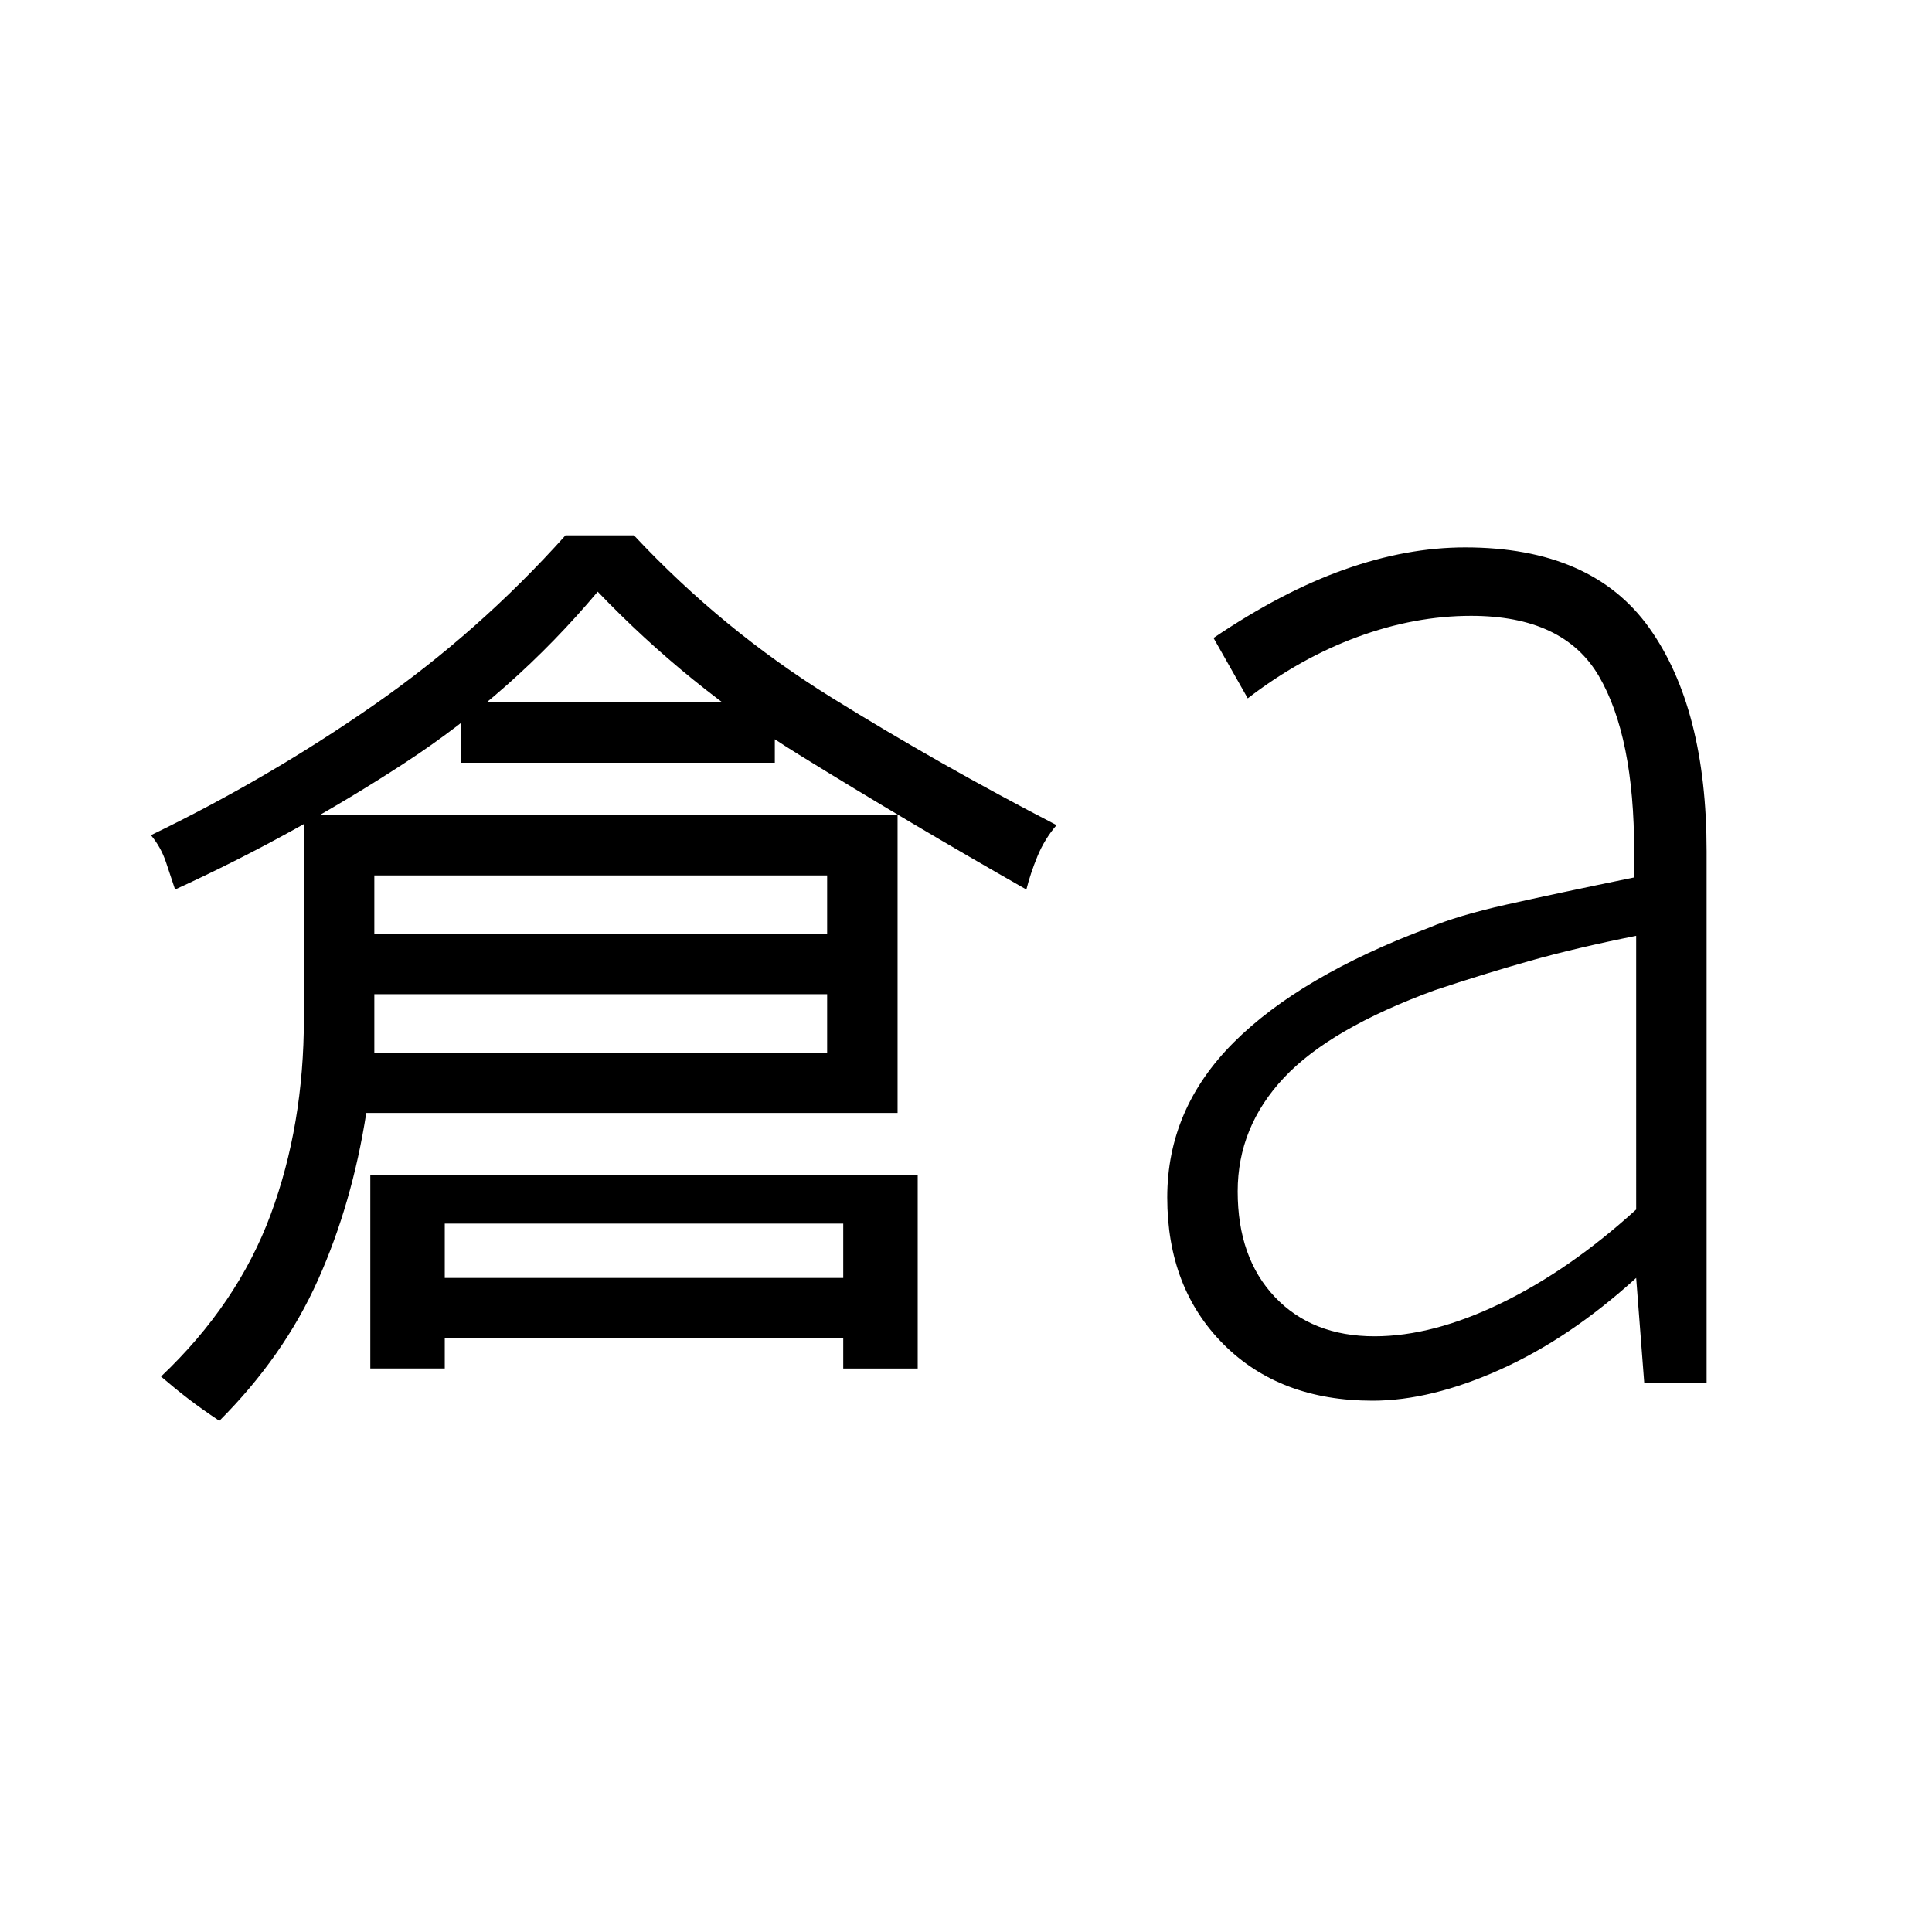 <svg xmlns="http://www.w3.org/2000/svg" height="48" viewBox="0 96 960 960" width="48"><path d="M109 802q-9-6-15.5-11T80 780q38-36 54.5-80.5T151 602V501h295v148H182q-7 45-24 83t-49 70Zm77-183h225v-88H186v88Zm-99-81-4.5-13.5Q80 517 75 511q58-28 110.5-64.5T281 362h34q44 47 98 80.5T525 506q-6 7-9.5 15.5T510 538q-58-33-113-67t-100-81q-42 50-96.5 85.5T87 538Zm97 238v-96h272v96h-37v-72H221v72h-37Zm45-301v-30h156v30H229Zm-57 115v-30h257v30H172Zm25 171v-30h235v30H197Zm486-1q29 0 63-16.5t67-46.5V561q-30 6-53 12.5T713 588q-52 19-75 43.5T615 688q0 33 18.5 52.5T683 760Zm-1 32q-46 0-74-28t-28-73q0-44 33-77t97-57q14-6 38.5-11.5T812 532v-13q0-57-17.5-87T731 402q-28 0-56.5 10.5T620 443l-17-30q34-23 65-34t60-11q63 0 91.5 40T848 519v264h-31l-4-52q-33 30-67.5 45.5T682 792Z"/></svg>